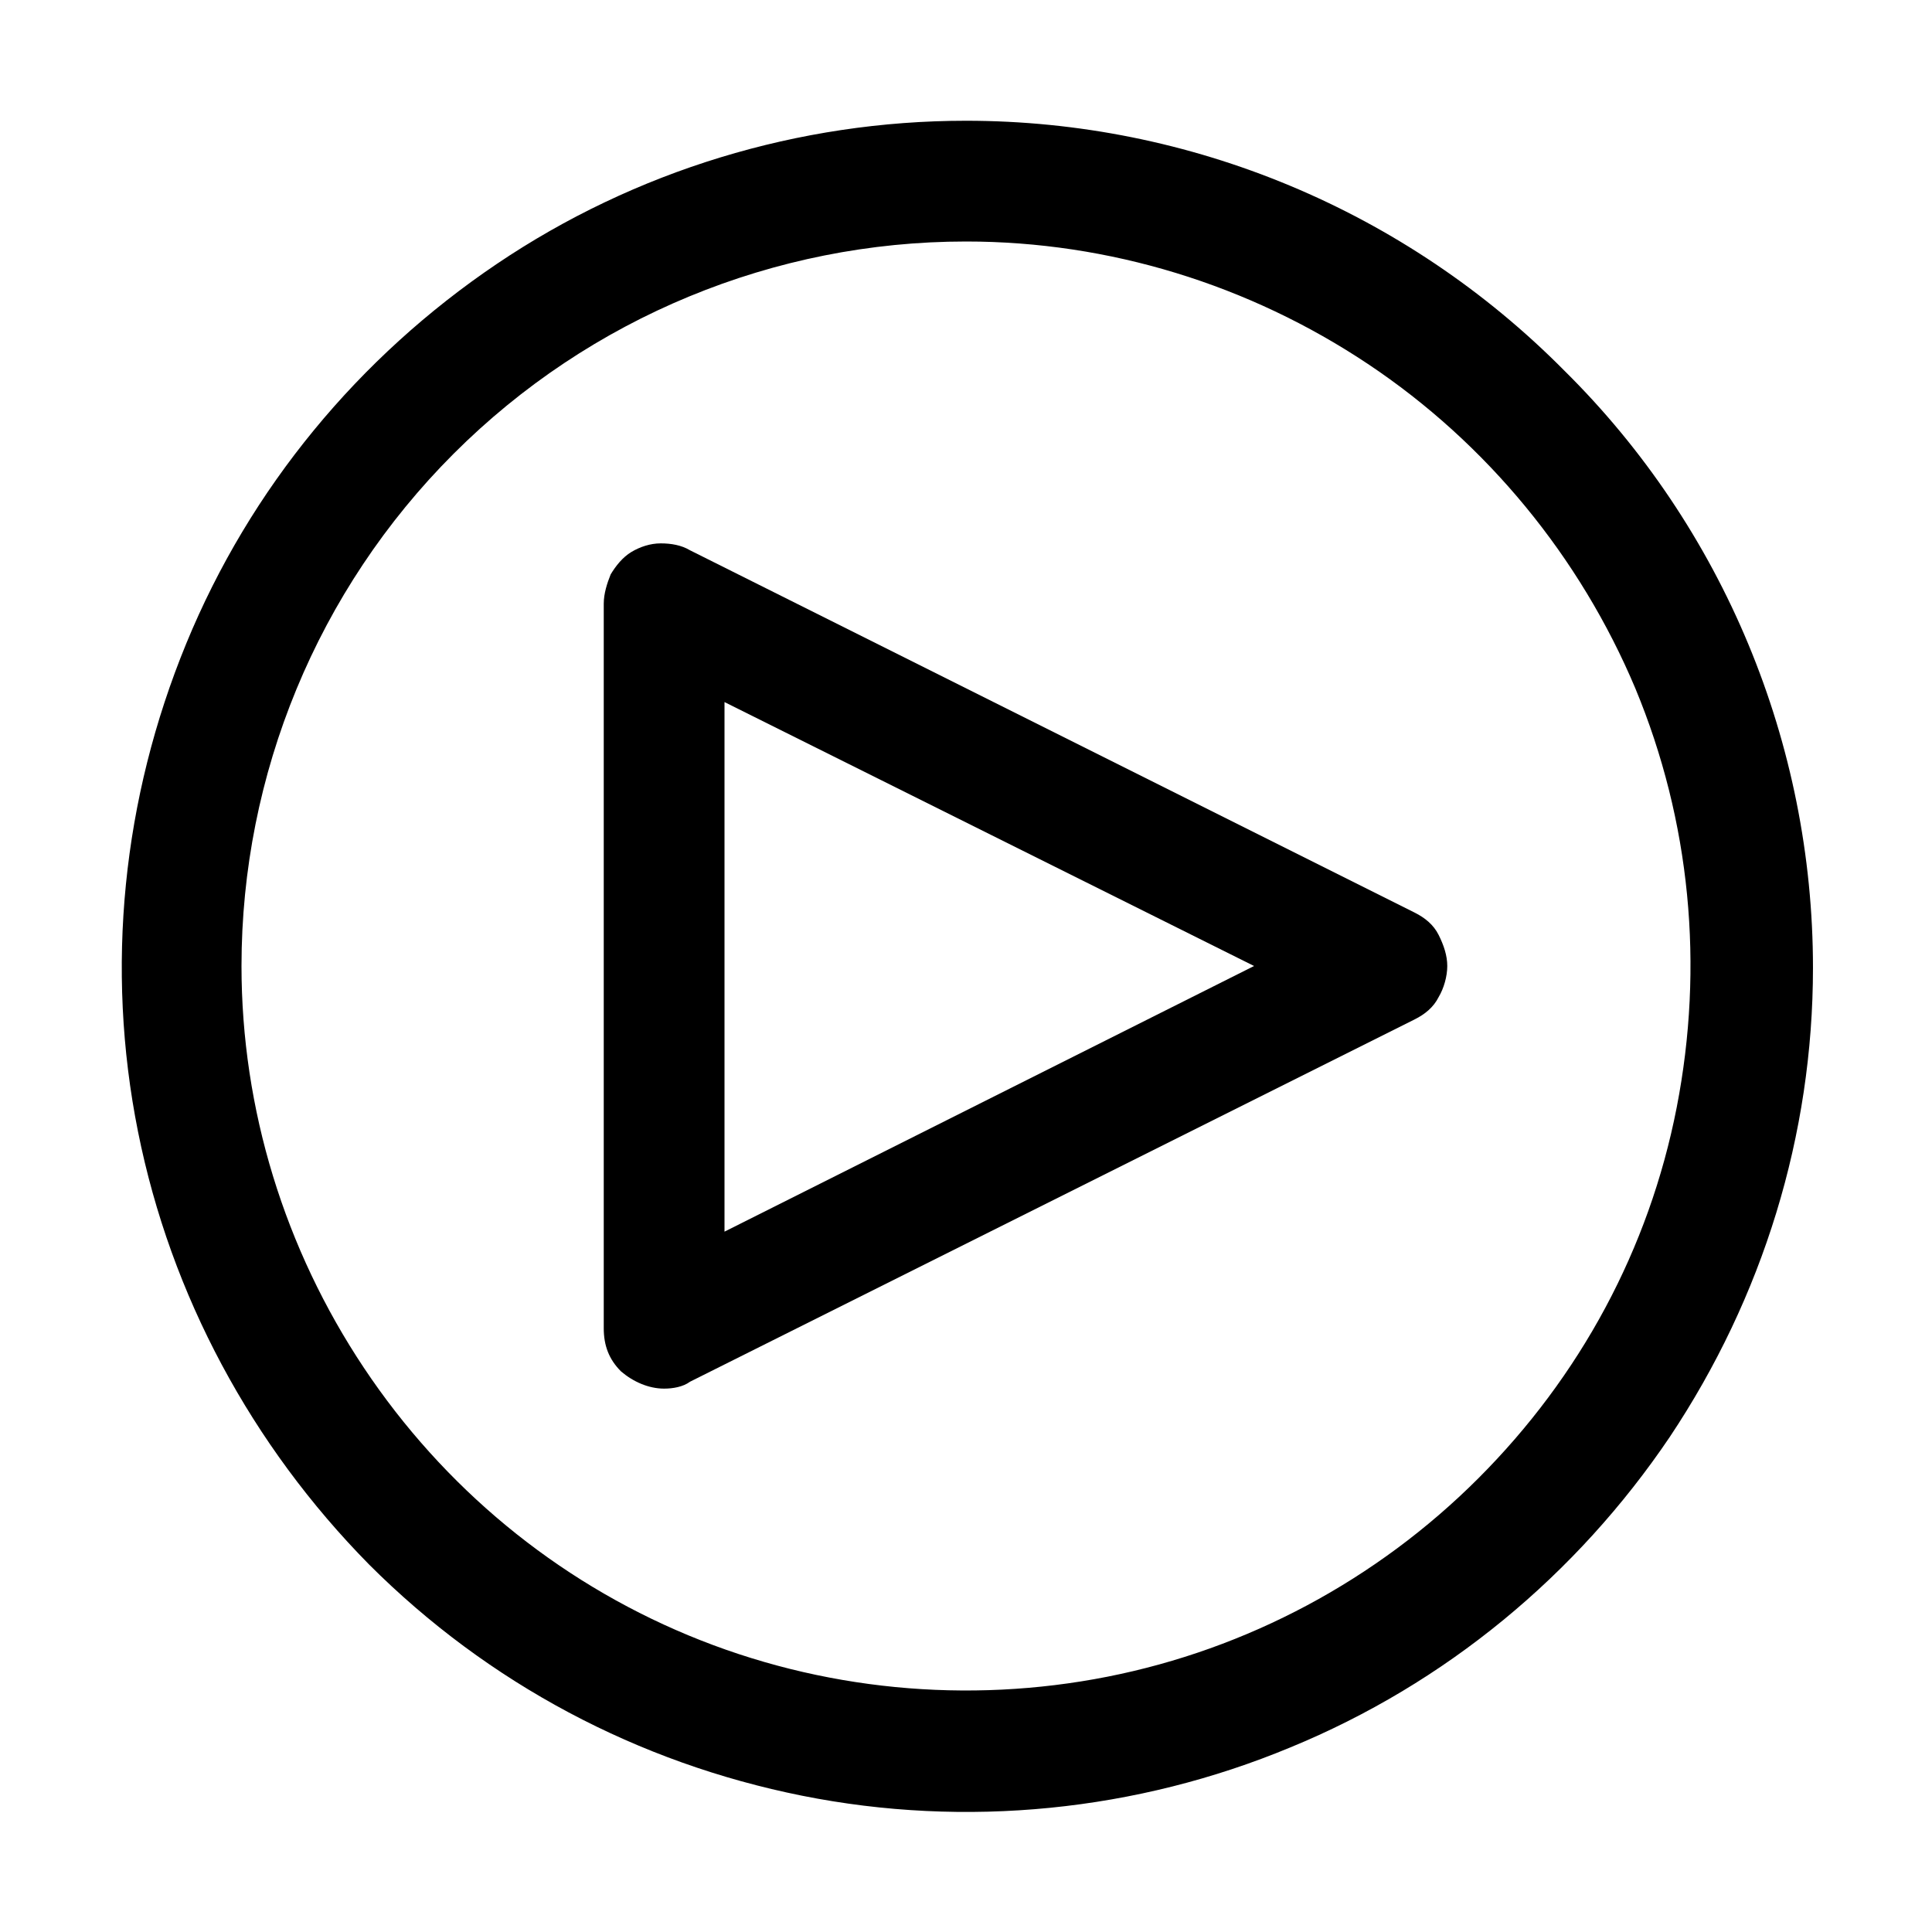 <?xml version="1.0" encoding="utf-8"?>
<!-- Generator: Adobe Illustrator 24.1.0, SVG Export Plug-In . SVG Version: 6.00 Build 0)  -->
<svg version="1.1" id="Capa_1" xmlns="http://www.w3.org/2000/svg" xmlns:xlink="http://www.w3.org/1999/xlink" x="0px" y="0px"
	 viewBox="0 0 112 112" style="enable-background:new 0 0 112 112;" xml:space="preserve">
<path d="M38.5,80.5c-0.9,0-1.8-0.4-2.5-1c-0.7-0.7-1-1.5-1-2.5V35c0-0.6,0.2-1.2,0.4-1.7c0.3-0.5,0.7-1,1.2-1.3
	c0.5-0.3,1.1-0.5,1.7-0.5c0.6,0,1.2,0.1,1.7,0.4l42,21c0.6,0.3,1.1,0.7,1.4,1.3c0.3,0.6,0.5,1.2,0.5,1.8s-0.2,1.3-0.5,1.8
	c-0.3,0.6-0.8,1-1.4,1.3l-42,21C39.6,80.4,39,80.5,38.5,80.5z M42,40.7v30.7L72.7,56L42,40.7z"/>
<path d="M56,14c8.3,0,16.4,2.5,23.3,7.1c6.9,4.6,12.3,11.2,15.5,18.8c3.2,7.7,4,16.1,2.4,24.3s-5.6,15.6-11.5,21.5
	s-13.4,9.9-21.5,11.5S47.6,98,39.9,94.8c-7.7-3.2-14.2-8.6-18.8-15.5C16.5,72.4,14,64.3,14,56c0-11.1,4.4-21.8,12.3-29.7
	C34.2,18.4,44.9,14,56,14z M56,7c-9.7,0-19.2,2.9-27.2,8.3s-14.3,13-18,22c-3.7,9-4.7,18.8-2.8,28.3c1.9,9.5,6.6,18.2,13.4,25.1
	c6.9,6.9,15.6,11.5,25.1,13.4c9.5,1.9,19.4,0.9,28.3-2.8c9-3.7,16.6-10,22-18c5.4-8.1,8.3-17.5,8.3-27.2c0-13-5.2-25.5-14.4-34.6
	C81.5,12.2,69,7,56,7z"/>
</svg>
